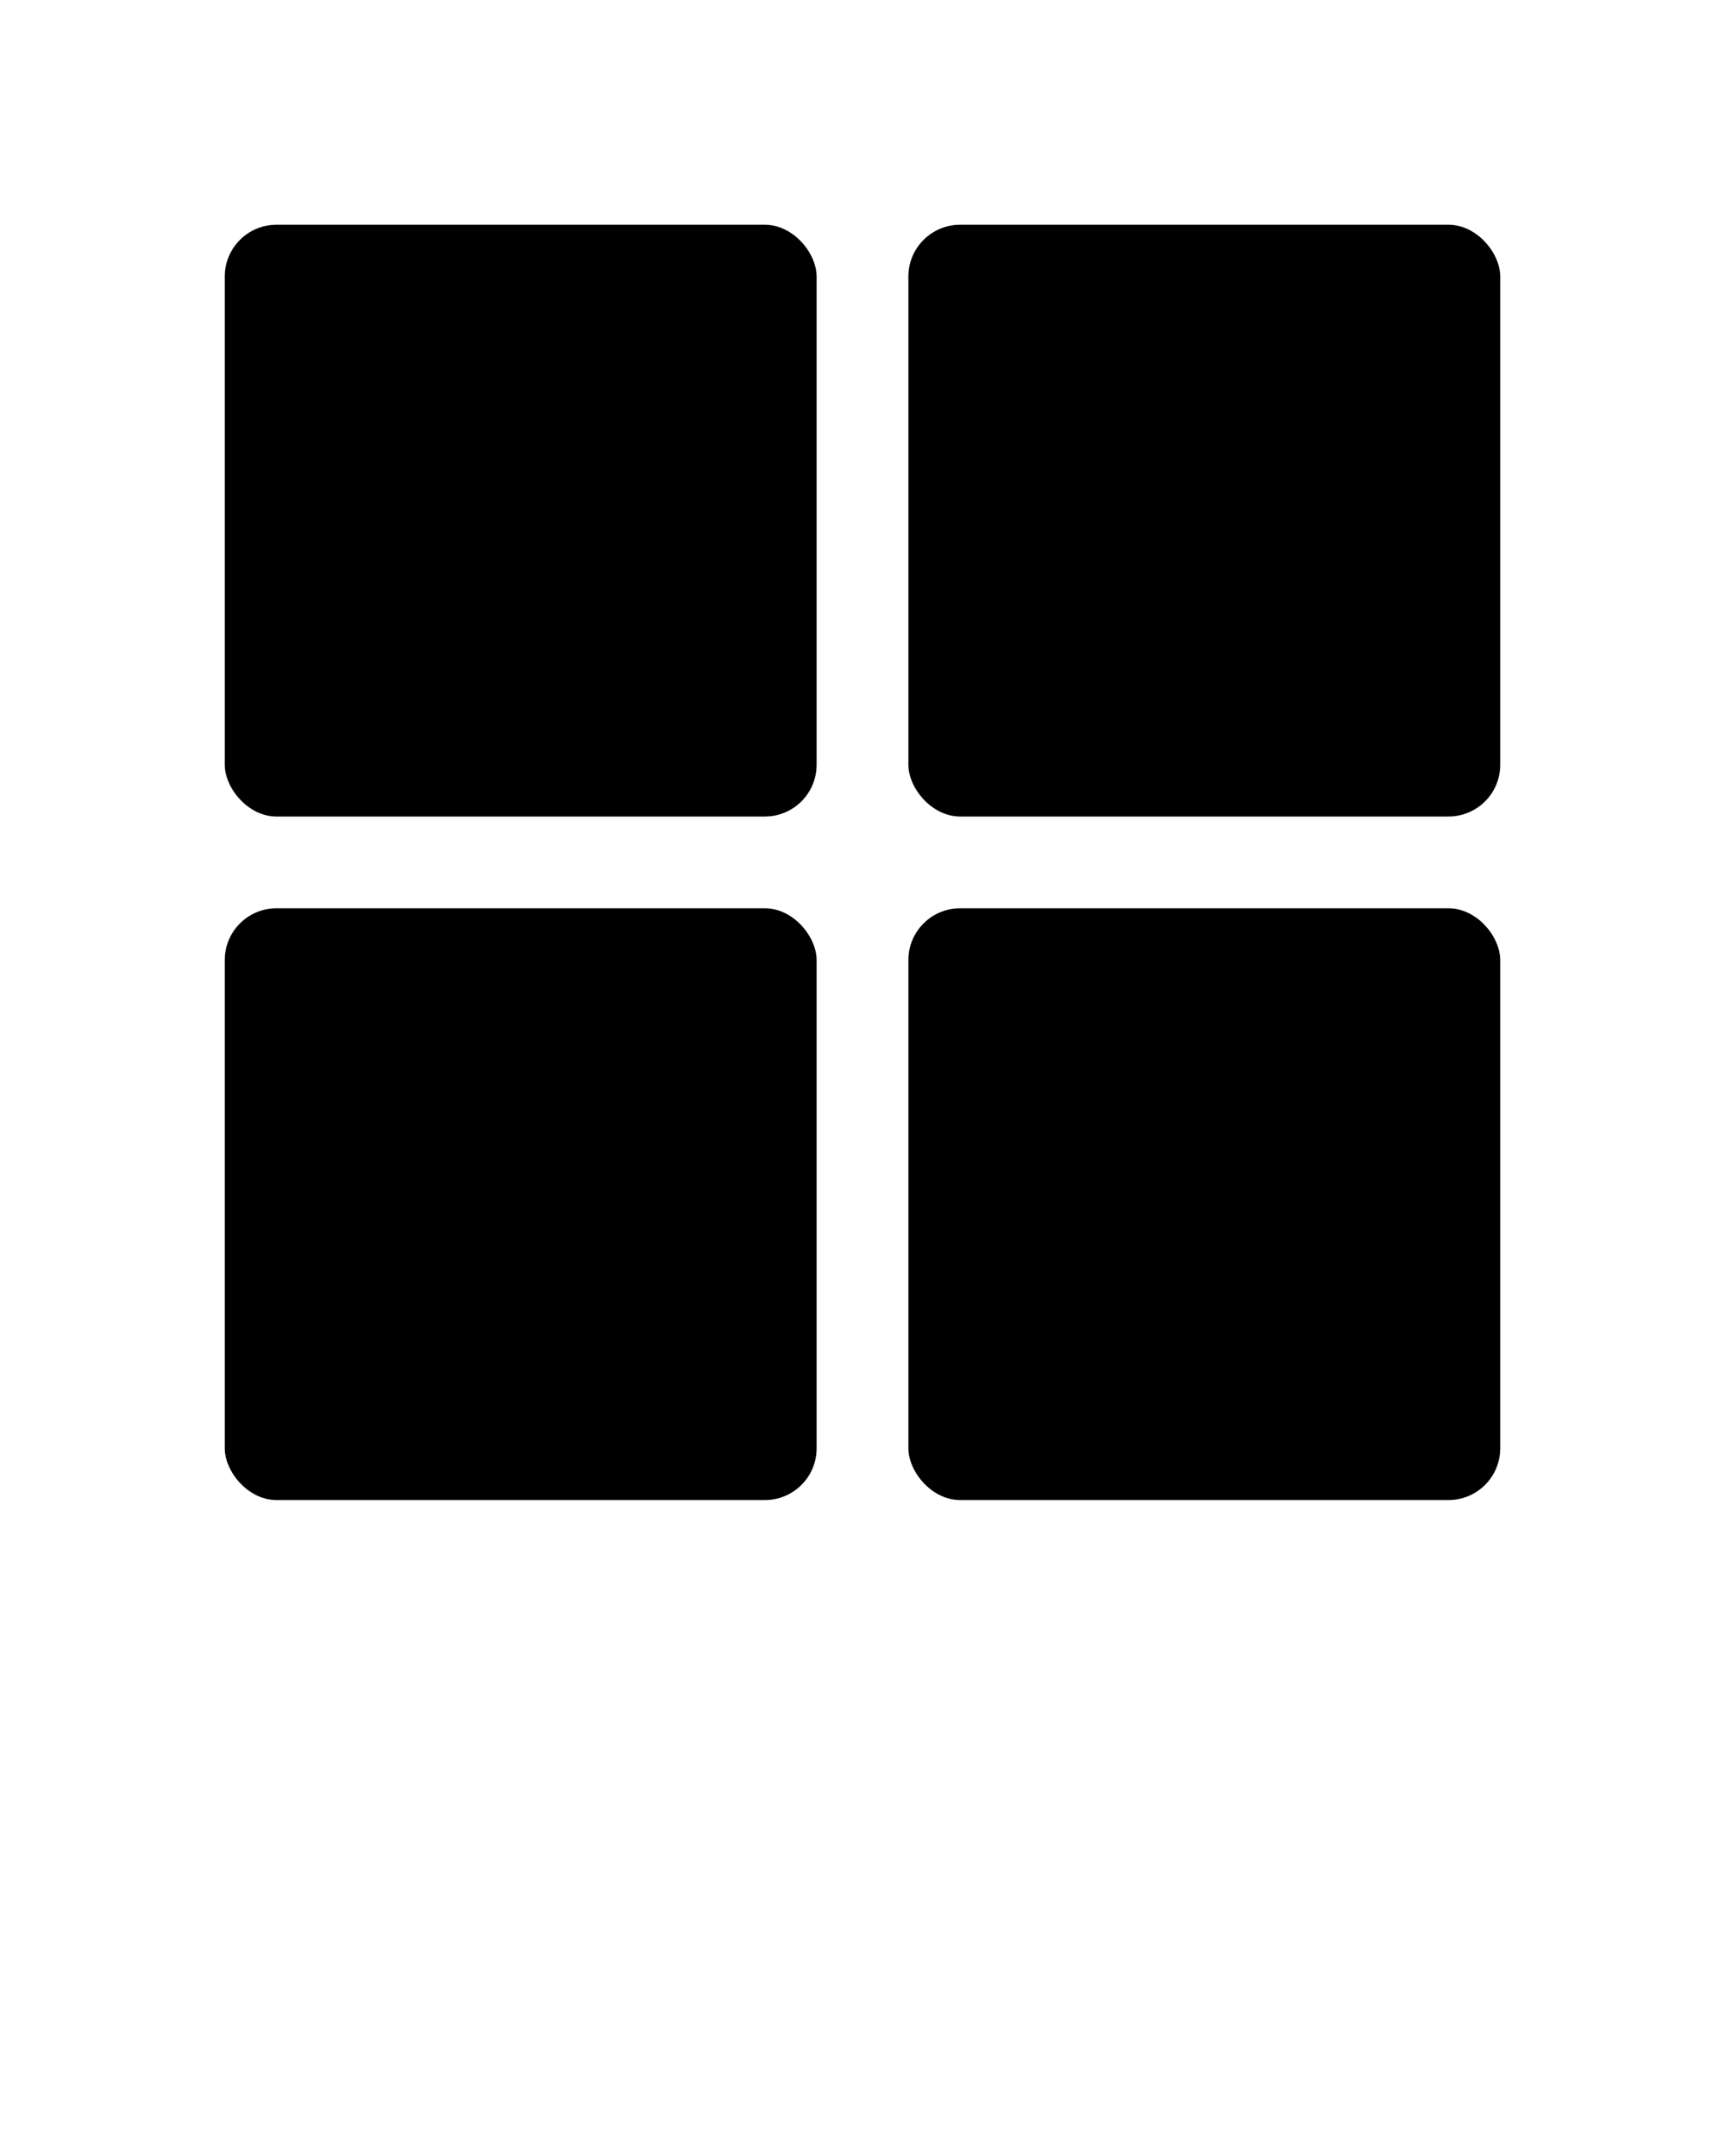 <svg xmlns="http://www.w3.org/2000/svg" data-name="Layer 1" viewBox="0 0 100 125" x="0px" y="0px"><title>09</title><rect x="13.03" y="13.03" width="34.31" height="34.31" rx="3" ry="3"/><rect x="52.66" y="13.03" width="34.31" height="34.31" rx="3" ry="3"/><rect x="13.03" y="52.66" width="34.31" height="34.31" rx="3" ry="3"/><rect x="52.66" y="52.66" width="34.31" height="34.31" rx="3" ry="3"/></svg>
